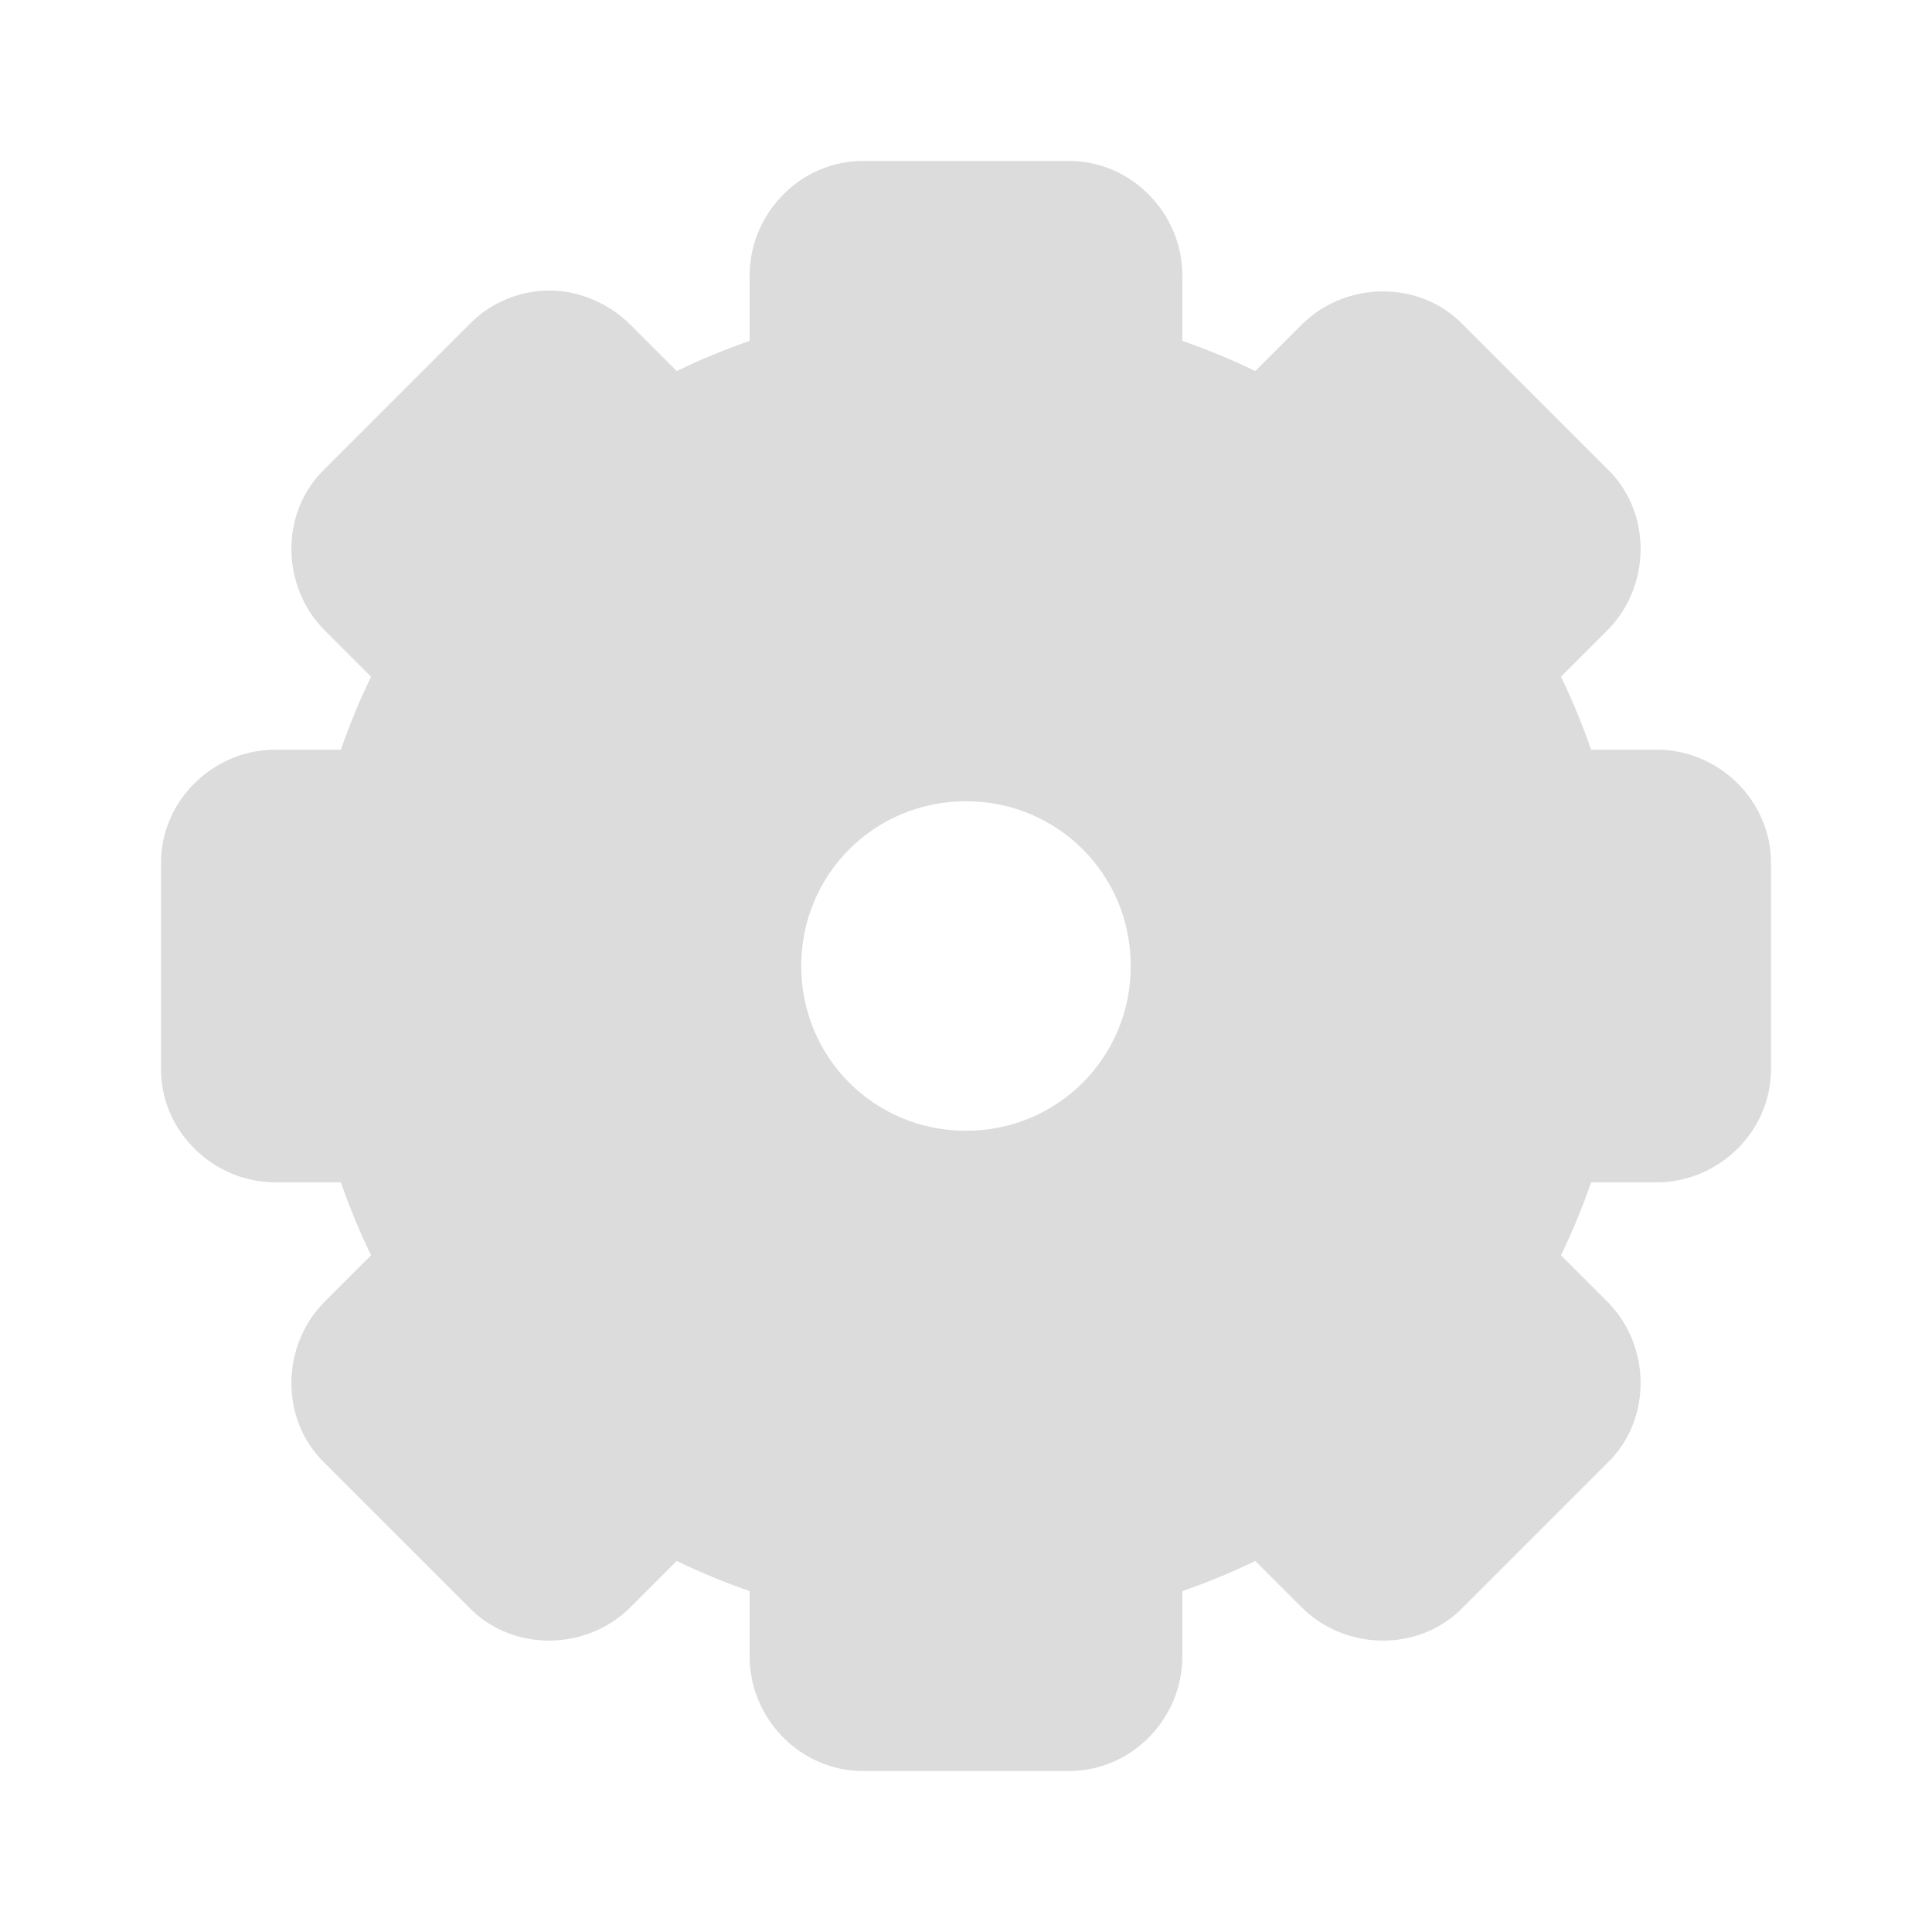 <svg width="256" xmlns="http://www.w3.org/2000/svg" height="256" viewBox="0 0 256 256" xmlns:xlink="http://www.w3.org/1999/xlink">
<path style="fill:#dcdcdc" d="M 114.332 21.332 C 106.027 21.332 99.332 28.305 99.332 36.5 L 99.332 45.168 C 96.02 46.324 92.785 47.645 89.668 49.168 L 83.5 43 C 80.844 40.344 76.949 38.535 73 38.5 C 69.227 38.469 65.34 39.828 62.332 42.832 L 42.832 62.332 C 37.027 68.137 37.332 77.832 43 83.5 L 49.168 89.668 C 47.645 92.785 46.324 96.02 45.168 99.332 L 36.5 99.332 C 28.305 99.332 21.332 106.027 21.332 114.332 L 21.332 141.668 C 21.332 149.973 28.305 156.668 36.5 156.668 L 45.168 156.668 C 46.324 159.98 47.645 163.215 49.168 166.332 L 43 172.5 C 37.332 178.168 37.027 187.863 42.832 193.668 L 62.332 213.168 C 68.137 218.973 77.832 218.668 83.5 213 L 89.668 206.832 C 92.785 208.355 96.02 209.676 99.332 210.832 L 99.332 219.5 C 99.332 227.695 106.027 234.668 114.332 234.668 L 141.668 234.668 C 149.973 234.668 156.668 227.695 156.668 219.5 L 156.668 210.832 C 159.98 209.676 163.215 208.355 166.332 206.832 L 172.5 213 C 178.168 218.668 187.863 218.973 193.668 213.168 L 213.168 193.668 C 218.973 187.863 218.668 178.168 213 172.5 L 206.832 166.332 C 208.355 163.215 209.676 159.98 210.832 156.668 L 219.5 156.668 C 227.695 156.668 234.668 149.973 234.668 141.668 L 234.668 114.332 C 234.668 106.027 227.695 99.332 219.5 99.332 L 210.832 99.332 C 209.676 96.02 208.355 92.785 206.832 89.668 L 213 83.5 C 218.668 77.832 218.973 68.137 213.168 62.332 L 193.668 42.832 C 187.863 37.027 178.168 37.332 172.5 43 L 166.332 49.168 C 163.215 47.645 159.98 46.324 156.668 45.168 L 156.668 36.5 C 156.668 28.305 149.973 21.332 141.668 21.332 Z M 128 106.168 C 140.137 106.168 149.832 115.863 149.832 128 C 149.832 140.137 140.137 149.832 128 149.832 C 115.863 149.832 106.168 140.137 106.168 128 C 106.168 115.863 115.863 106.168 128 106.168 Z "/>
</svg>
